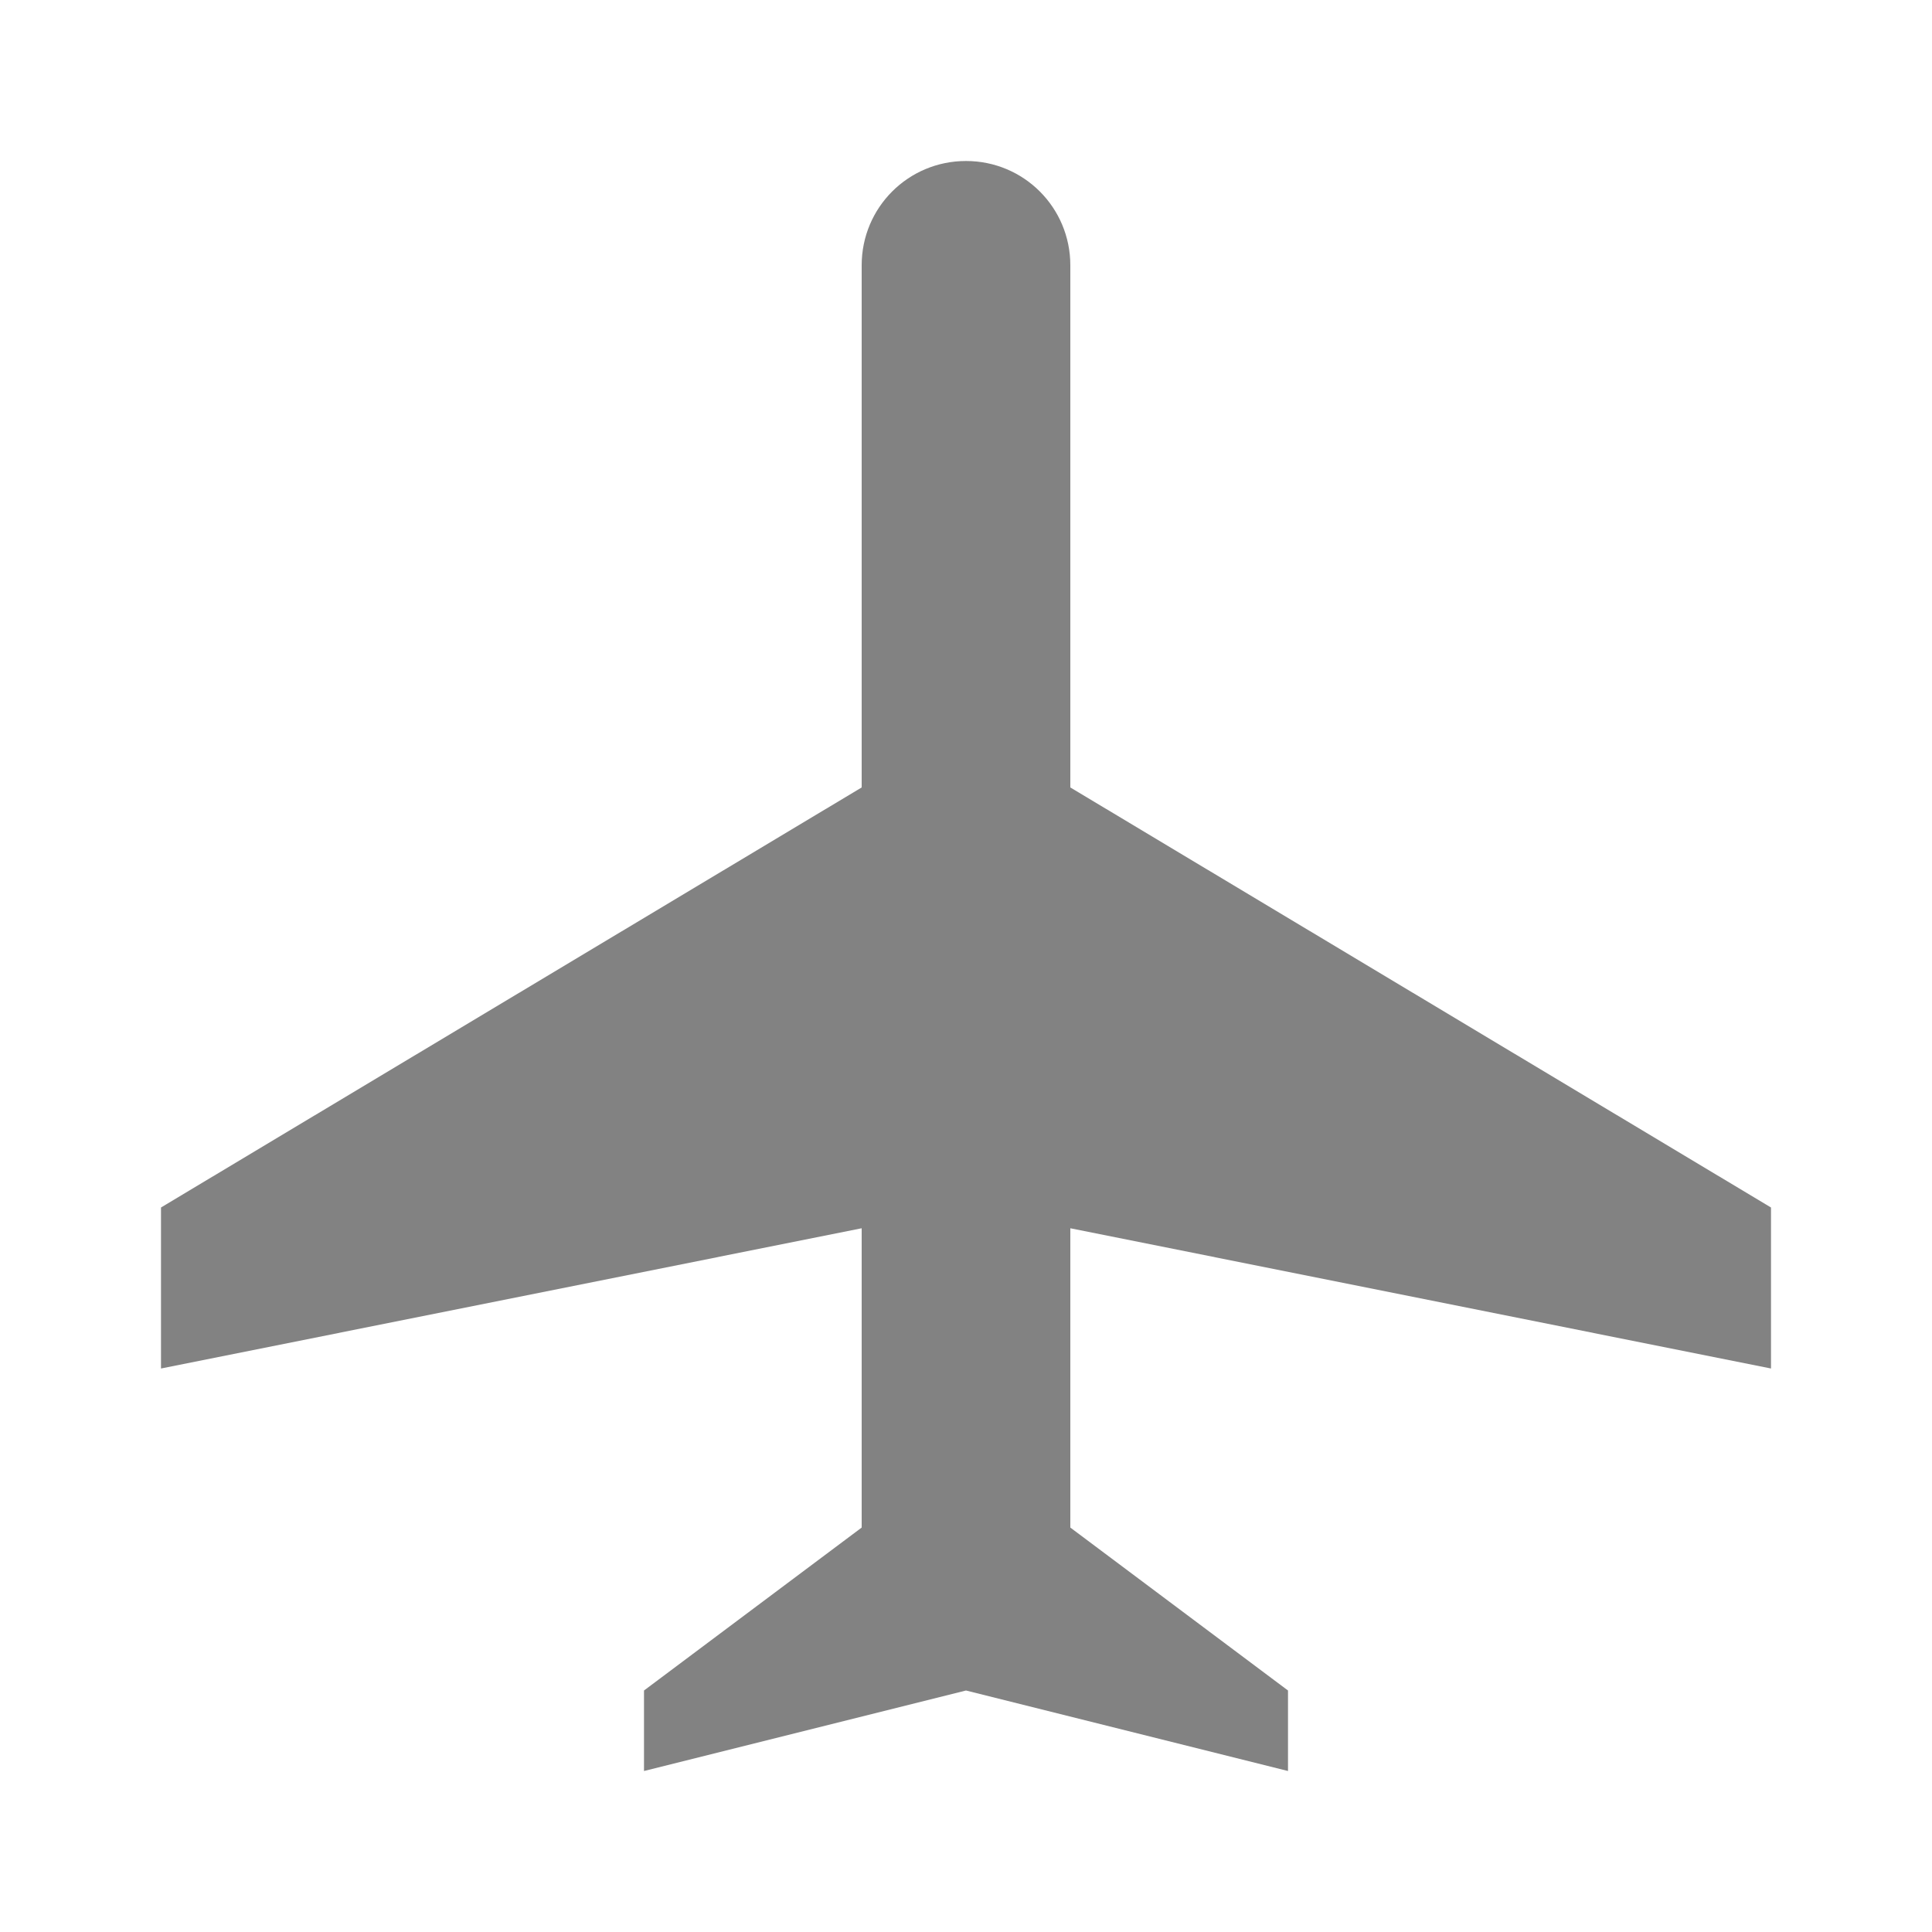 <?xml version="1.0" encoding="UTF-8"?>
<svg xmlns="http://www.w3.org/2000/svg" xmlns:xlink="http://www.w3.org/1999/xlink" width="12" height="12" viewBox="0 0 12 12">
<path fill-rule="nonzero" fill="rgb(50.98%, 50.98%, 50.98%)" fill-opacity="1" d="M 6 1 C 6.359 1 6.648 1.289 6.648 1.648 L 6.648 4.891 L 11 7.5 L 11 8.5 L 6.648 7.629 L 6.648 9.488 L 8 10.5 L 8 11 L 6 10.5 L 4 11 L 4 10.5 L 5.352 9.488 L 5.352 7.629 L 1 8.5 L 1 7.5 L 5.352 4.891 L 5.352 1.648 C 5.352 1.289 5.641 1 6 1 Z M 6 1 "/>
</svg>
